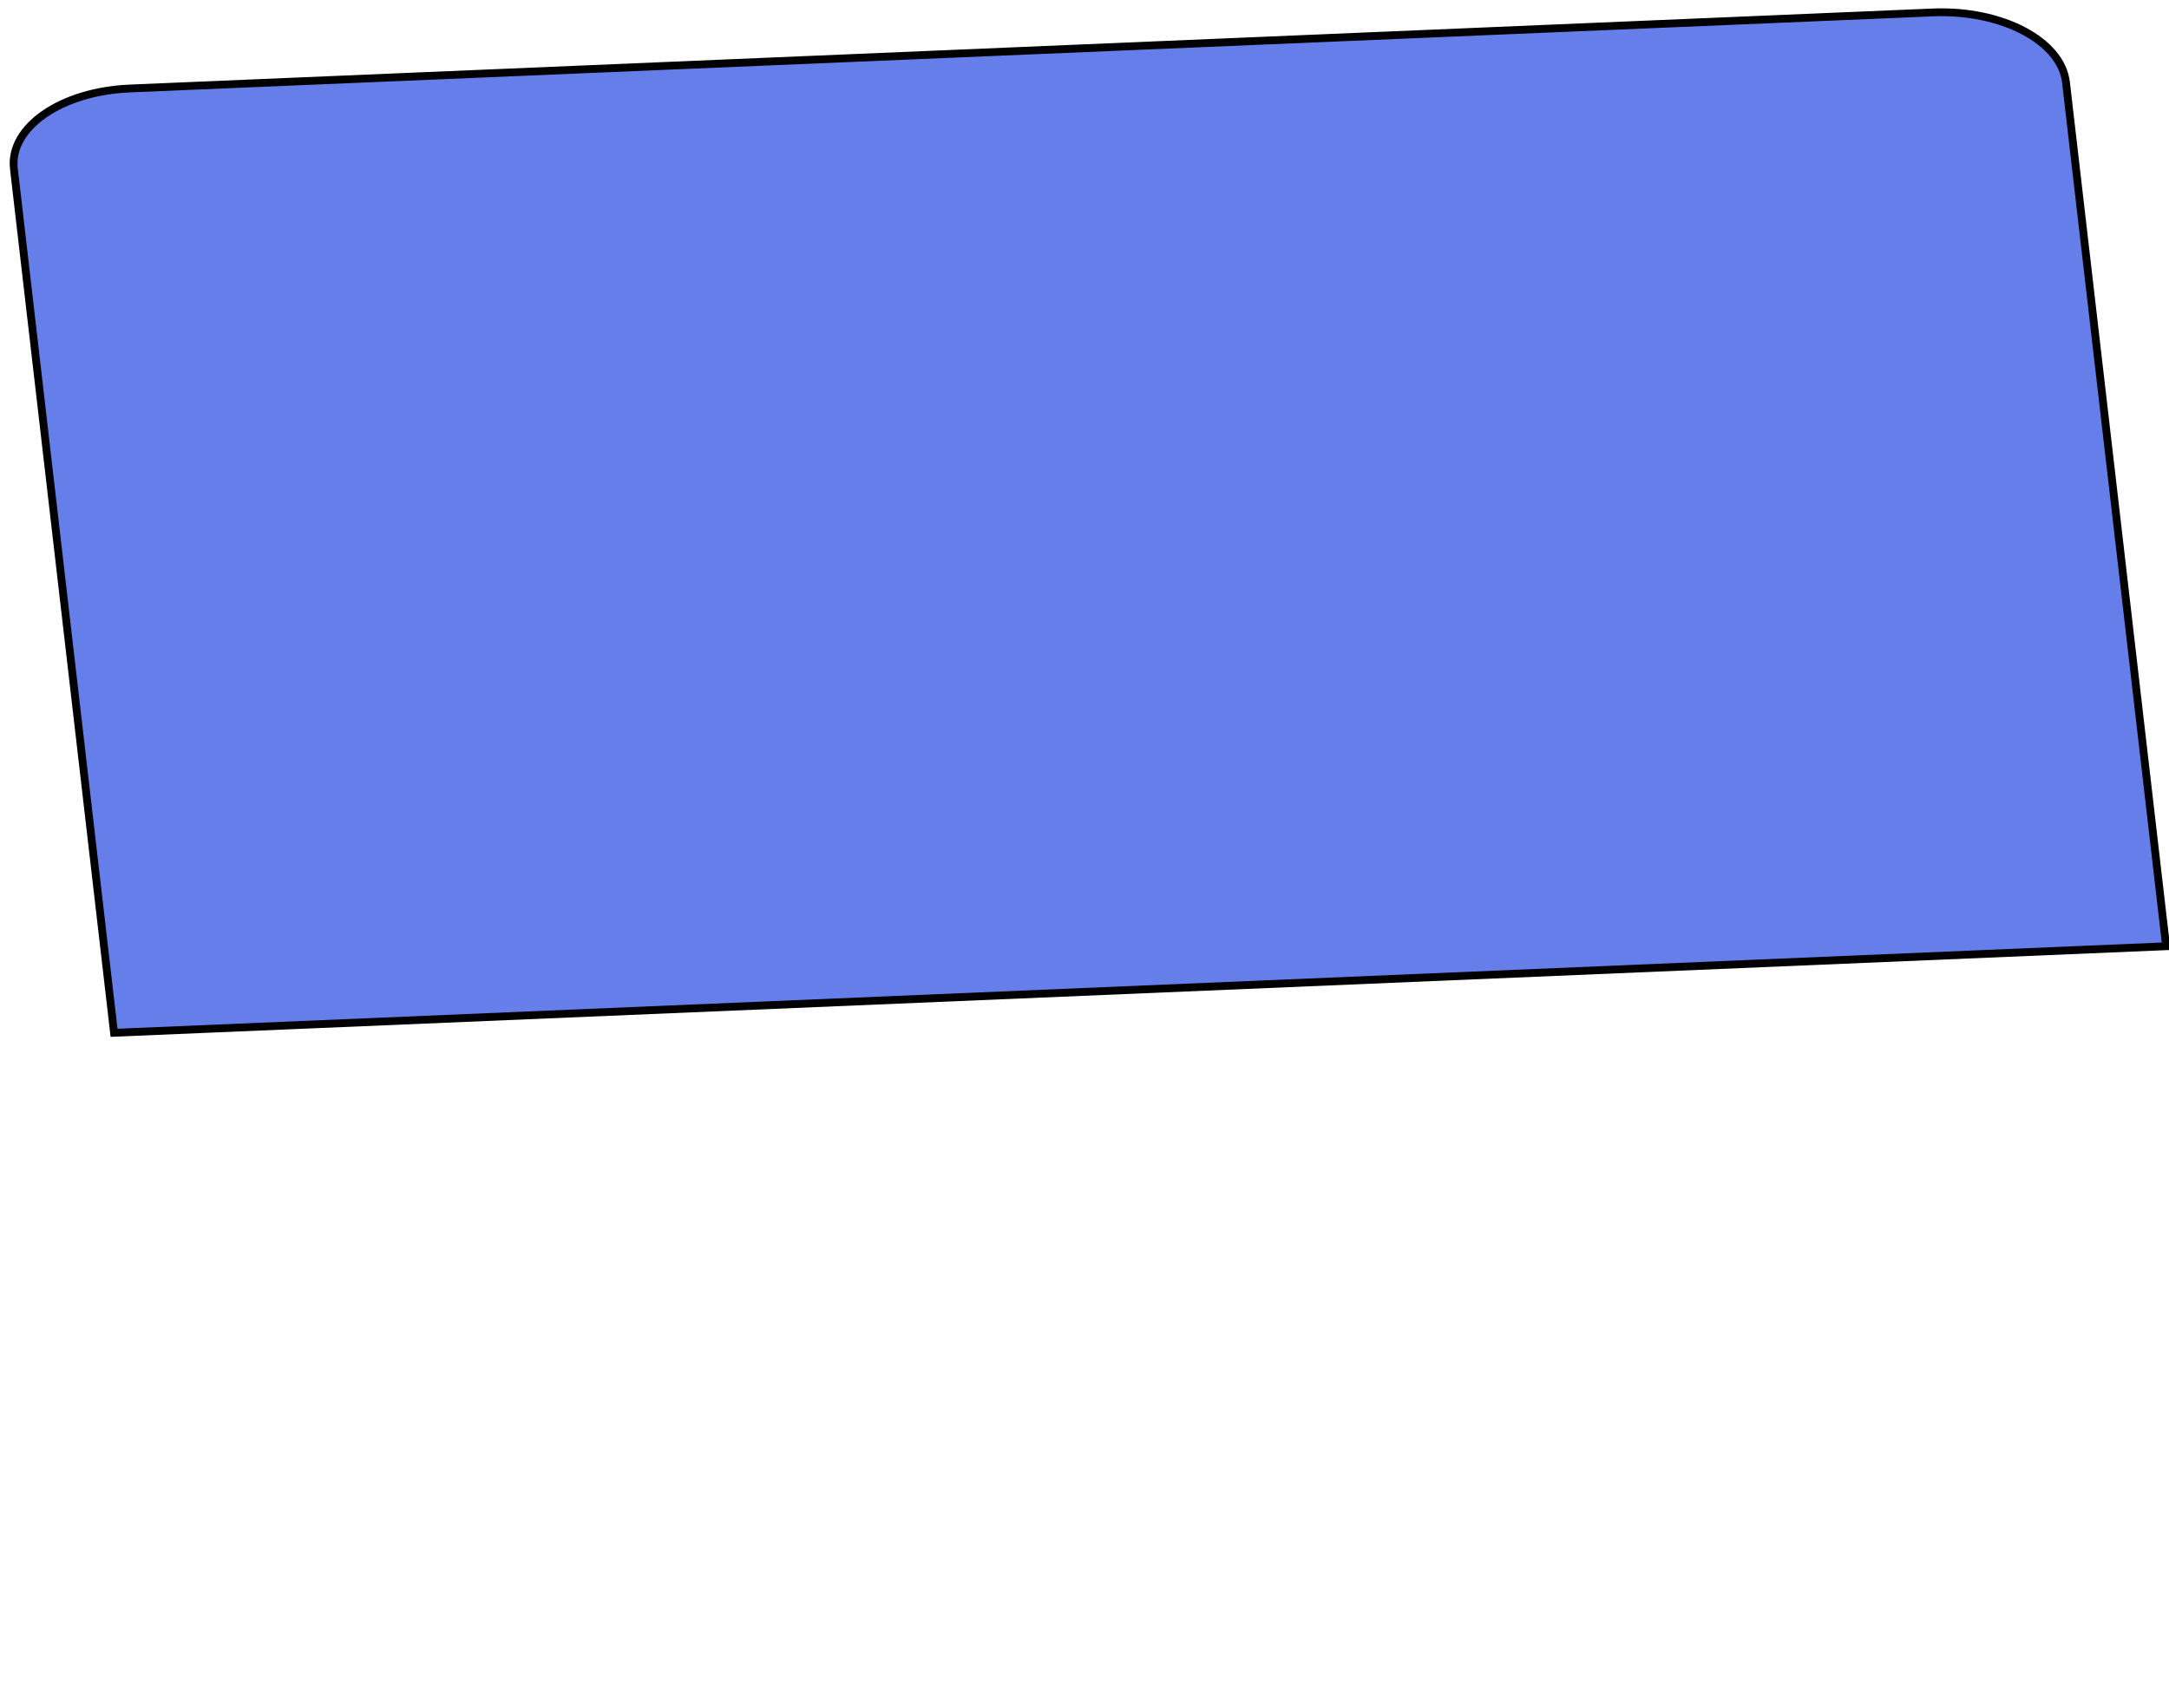 <svg xmlns="http://www.w3.org/2000/svg" width="278" height="219" fill="none"><g><title>Layer 1</title><path stroke="null" id="svg_1" fill="#667EEA" d="m1.782,21.648c-0.616,-5.319 6.03,-9.932 14.845,-10.304l231.092,-9.75c8.815,-0.372 16.461,3.638 17.077,8.957l12.835,110.75l-263.013,11.097l-12.835,-110.75z"></path></g></svg>